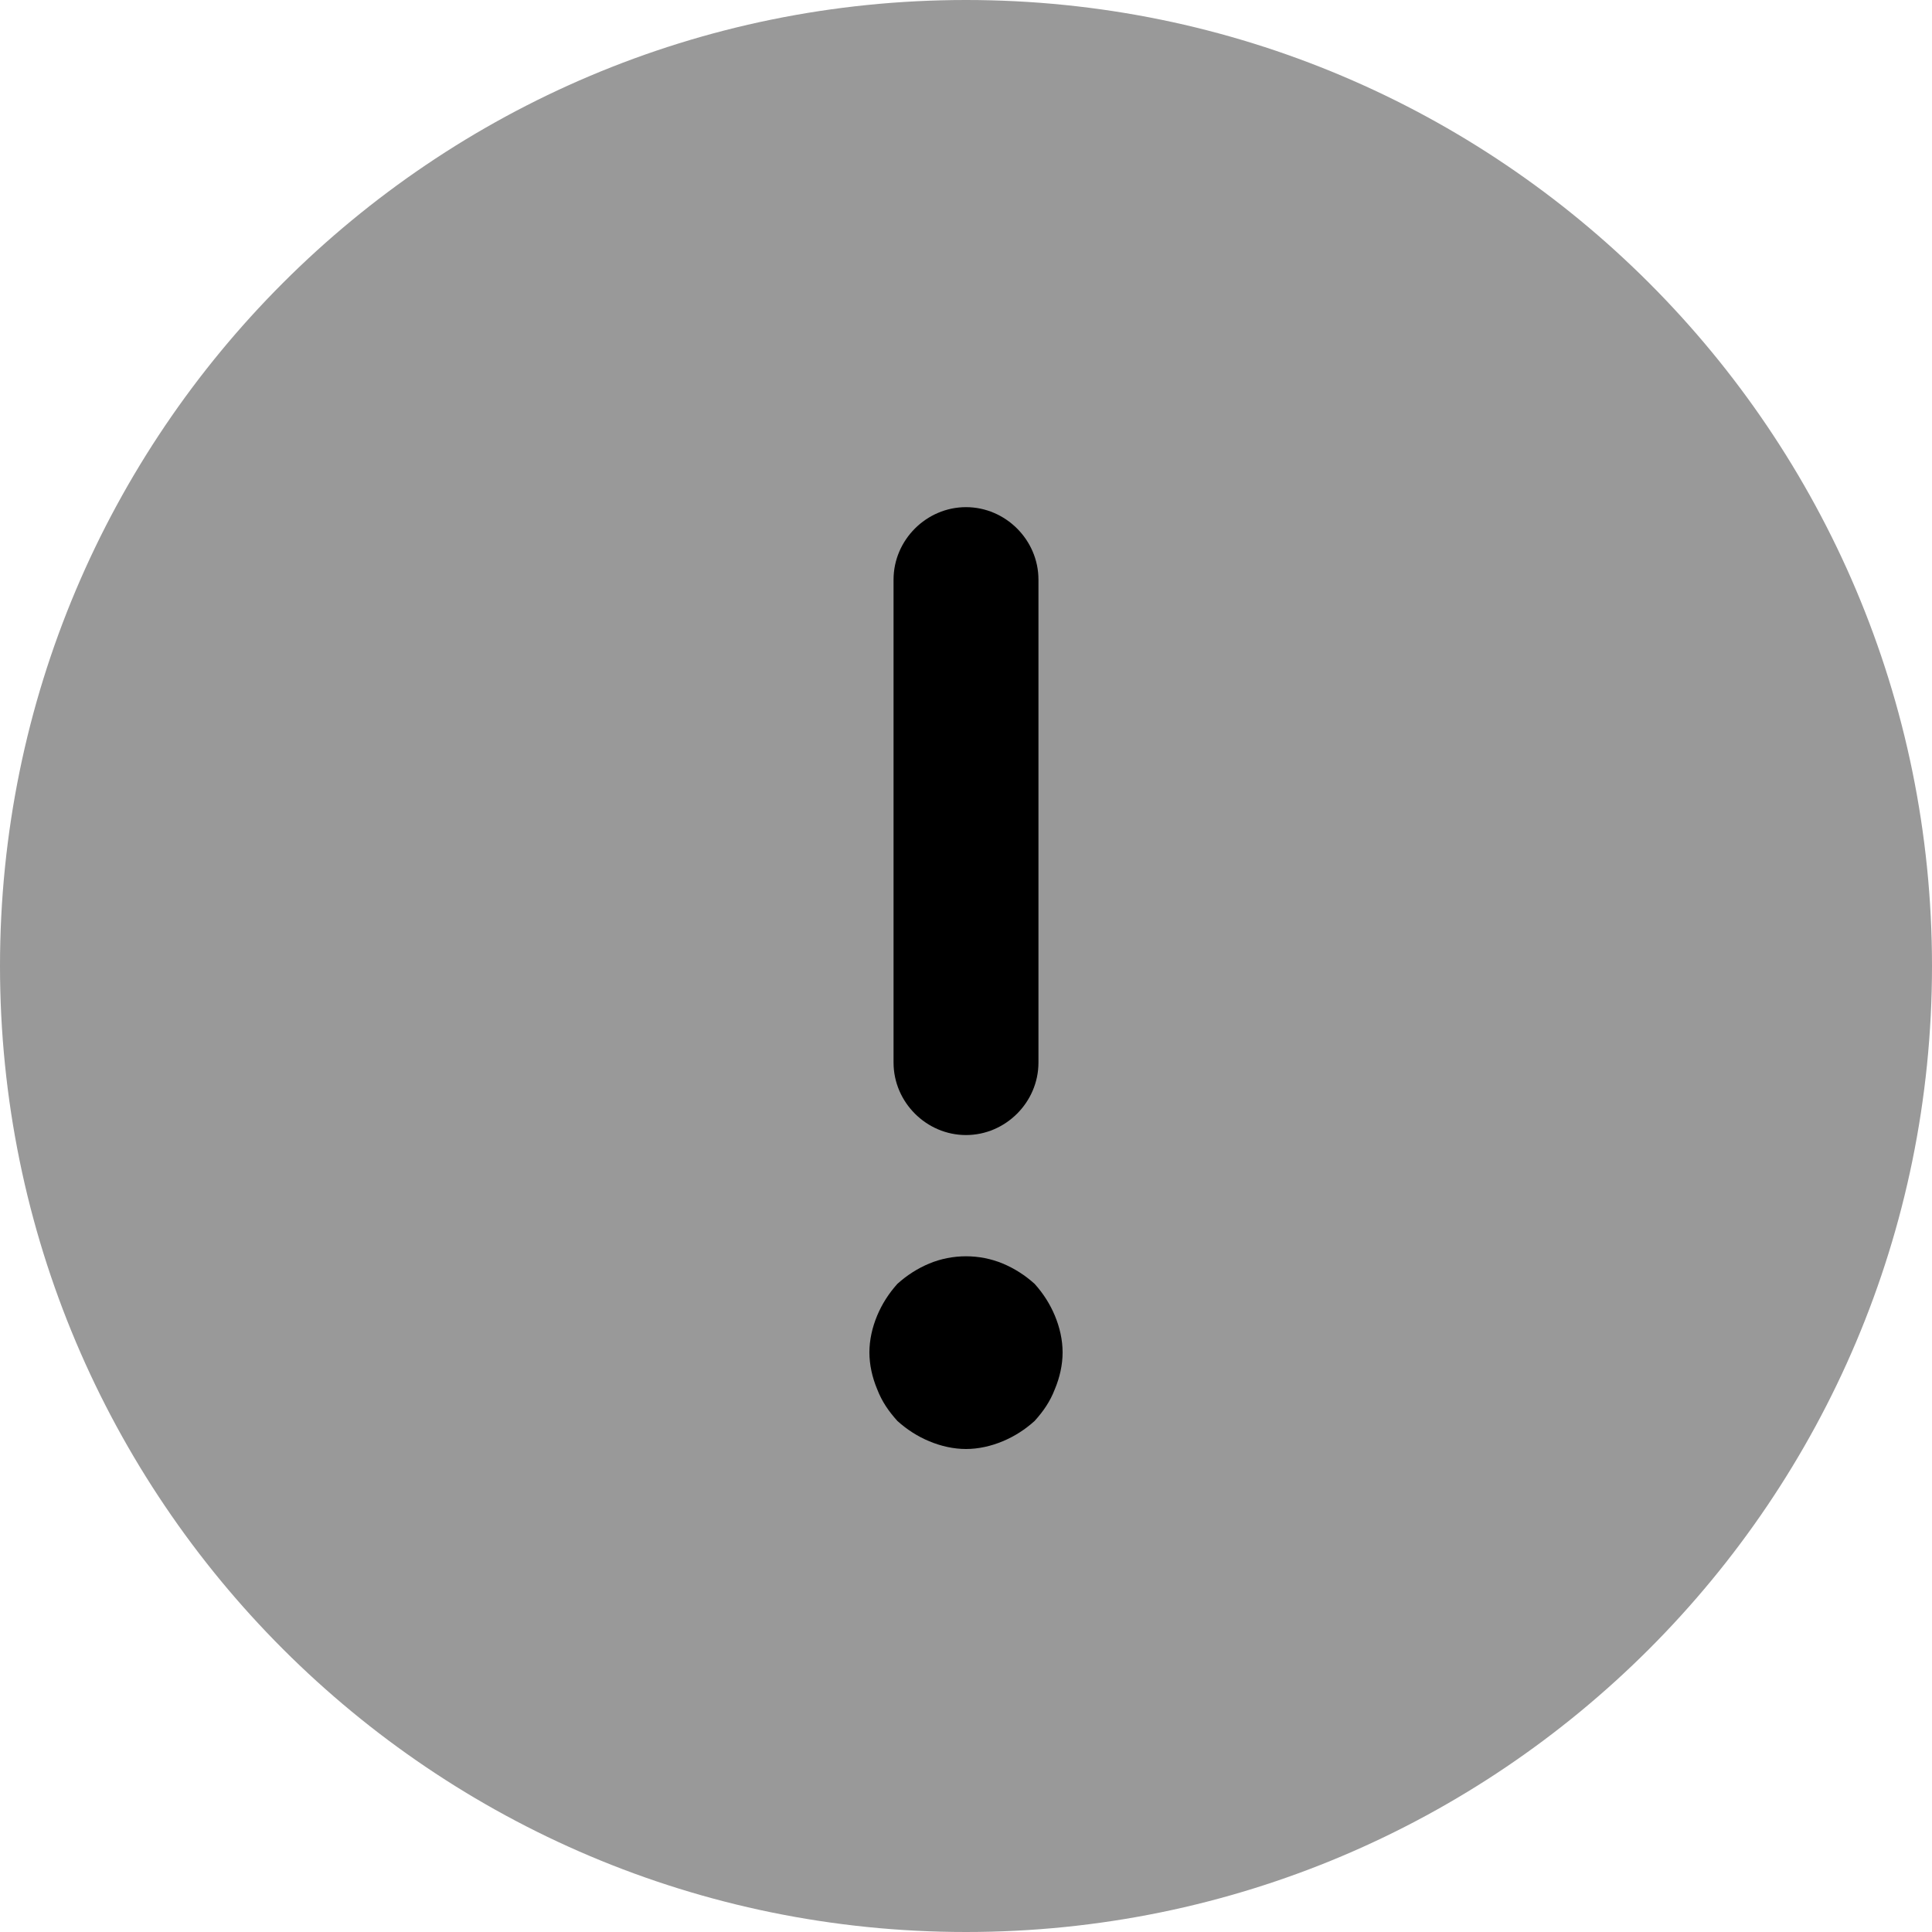 <svg width="20" height="20" viewBox="0 0 20 20" fill="none" xmlns="http://www.w3.org/2000/svg">
<path opacity="0.4" d="M10 20C15.523 20 20 15.523 20 10C20 4.477 15.523 0 10 0C4.477 0 0 4.477 0 10C0 15.523 4.477 20 10 20Z" fill="black"/>
<path d="M10 11.75C10.41 11.75 10.75 11.41 10.75 11V6C10.75 5.59 10.41 5.25 10 5.25C9.59 5.25 9.25 5.59 9.25 6V11C9.25 11.41 9.59 11.75 10 11.75Z" fill="black"/>
<path d="M10.92 13.62C10.87 13.5 10.8 13.39 10.71 13.29C10.61 13.2 10.5 13.13 10.38 13.08C10.14 12.98 9.86 12.98 9.62 13.08C9.5 13.13 9.39 13.2 9.29 13.29C9.2 13.39 9.13 13.5 9.08 13.62C9.03 13.74 9 13.87 9 14C9 14.13 9.03 14.26 9.08 14.38C9.13 14.51 9.2 14.61 9.29 14.71C9.39 14.8 9.5 14.87 9.62 14.92C9.74 14.97 9.87 15 10 15C10.13 15 10.26 14.97 10.38 14.92C10.5 14.87 10.61 14.8 10.71 14.71C10.8 14.61 10.87 14.51 10.92 14.38C10.97 14.26 11 14.13 11 14C11 13.87 10.97 13.74 10.92 13.62Z" fill="black"/>
</svg>
